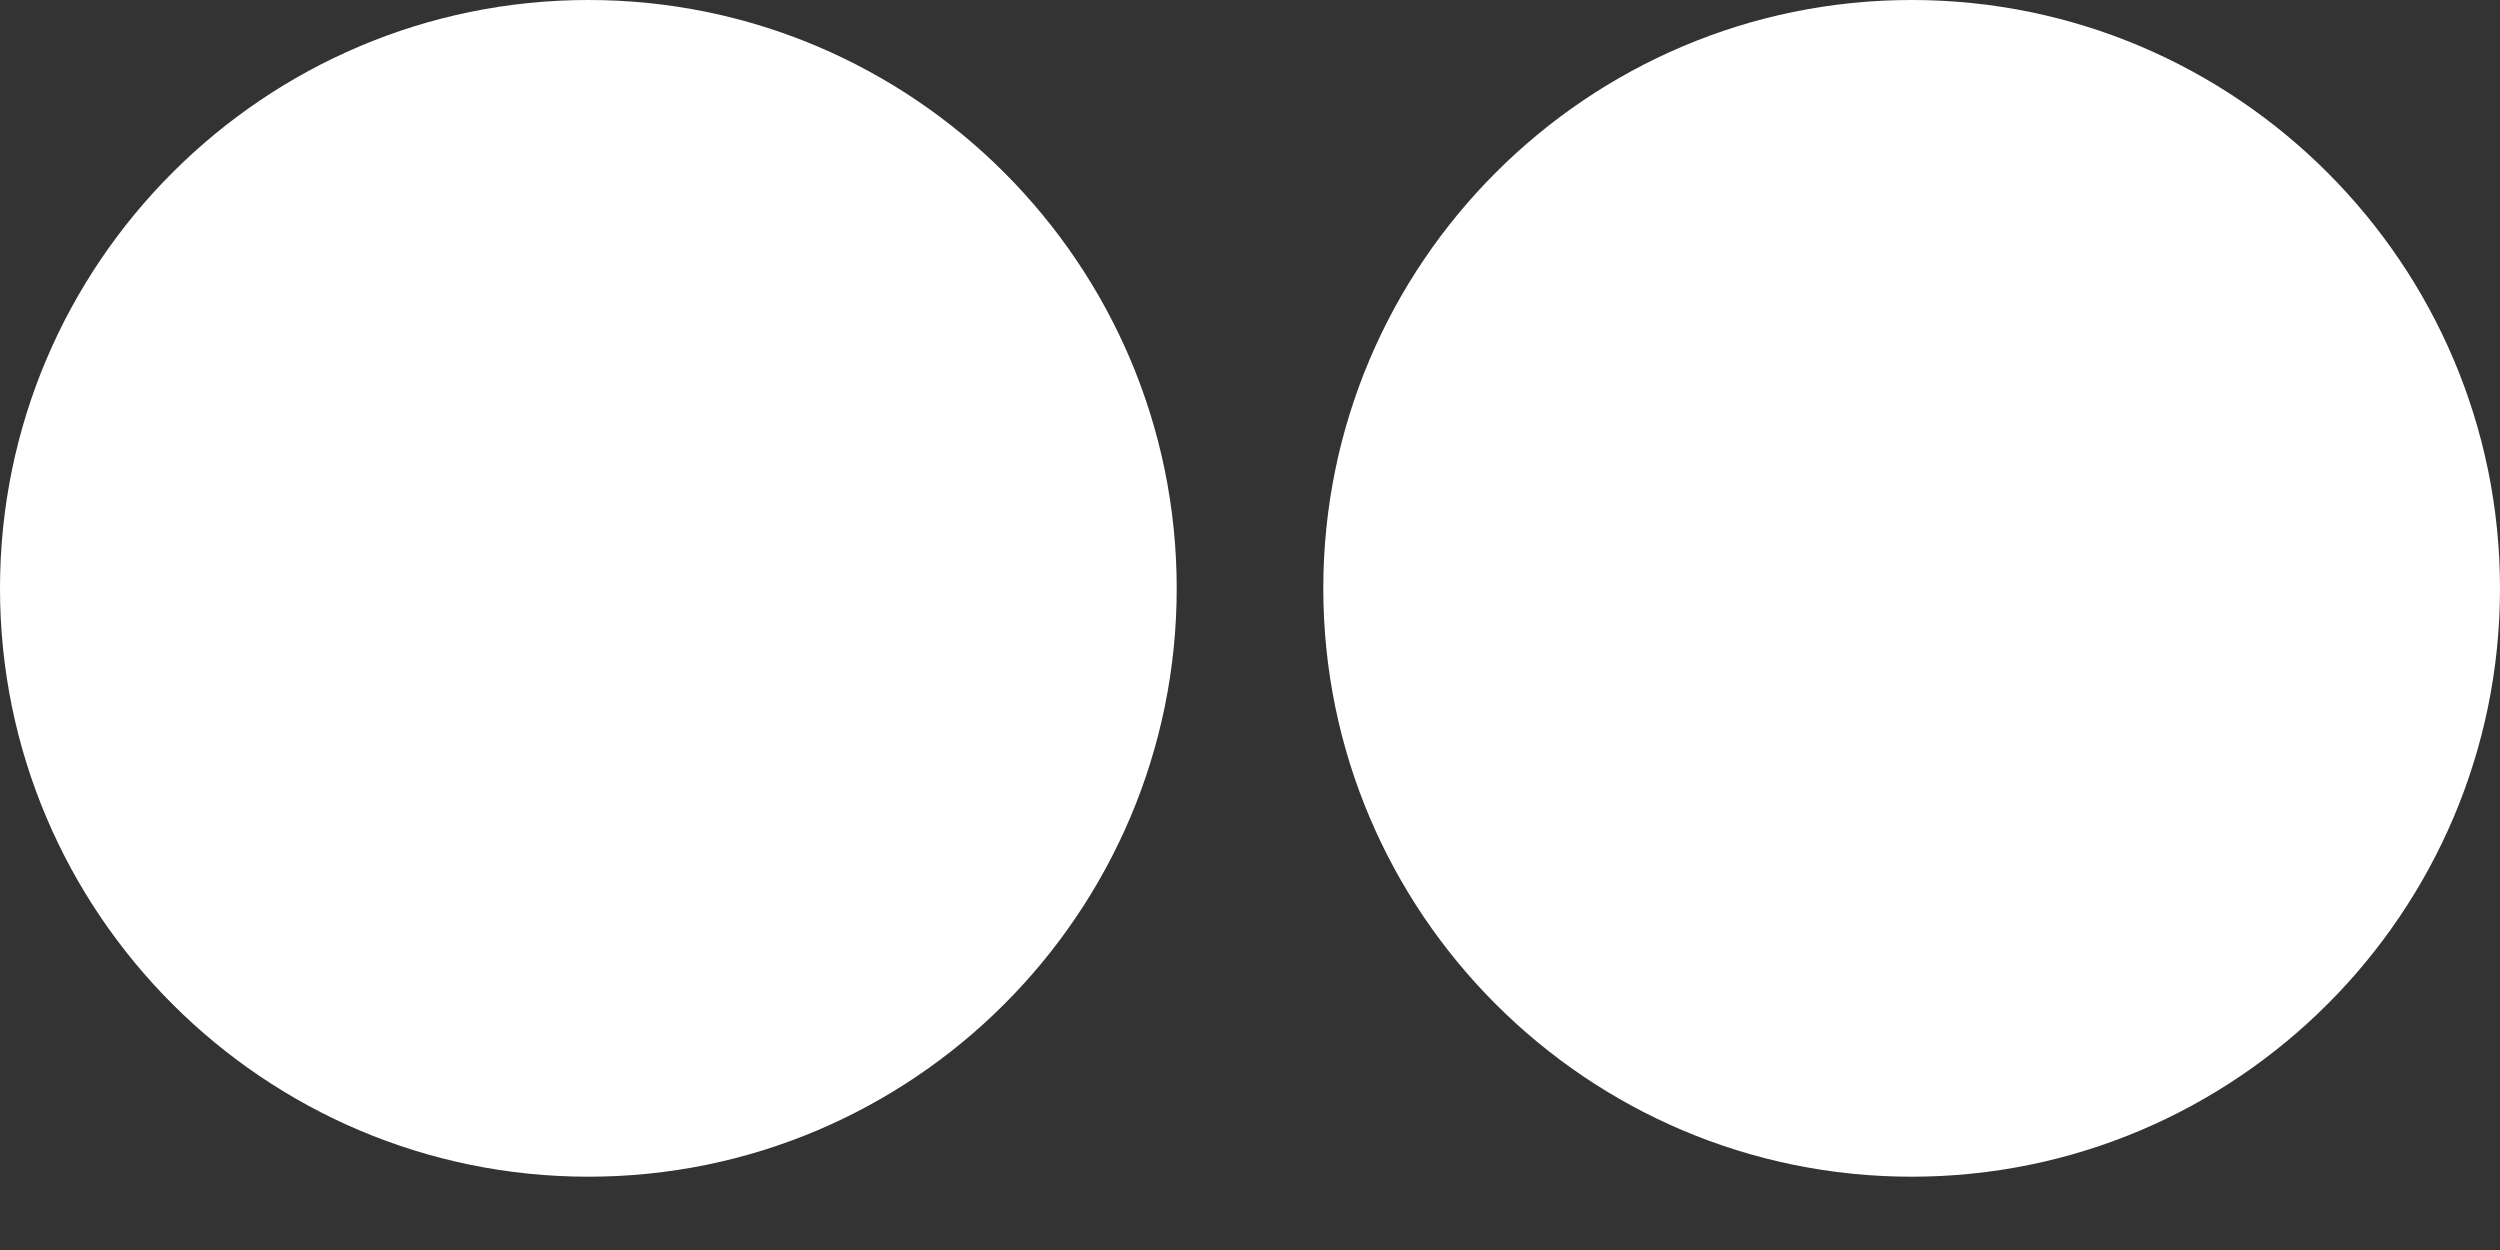 <svg width="22" height="11" viewBox="0 0 22 11" fill="none" xmlns="http://www.w3.org/2000/svg">
<rect x="0" y="0" width="22" height="11" fill="#333333" stroke="none"/>
<path d="M5.178 0C2.323 0 0 2.323 0 5.178C0 8.033 2.323 10.355 5.178 10.355C8.033 10.355 10.355 8.033 10.355 5.178C10.355 2.323 8.033 0 5.178 0Z" fill="white"/>
<path d="M16.822 0C13.967 0 11.645 2.323 11.645 5.178C11.645 8.033 13.967 10.355 16.822 10.355C19.677 10.355 22 8.033 22 5.178C22 2.323 19.677 0 16.822 0Z" fill="white"/>
</svg>
